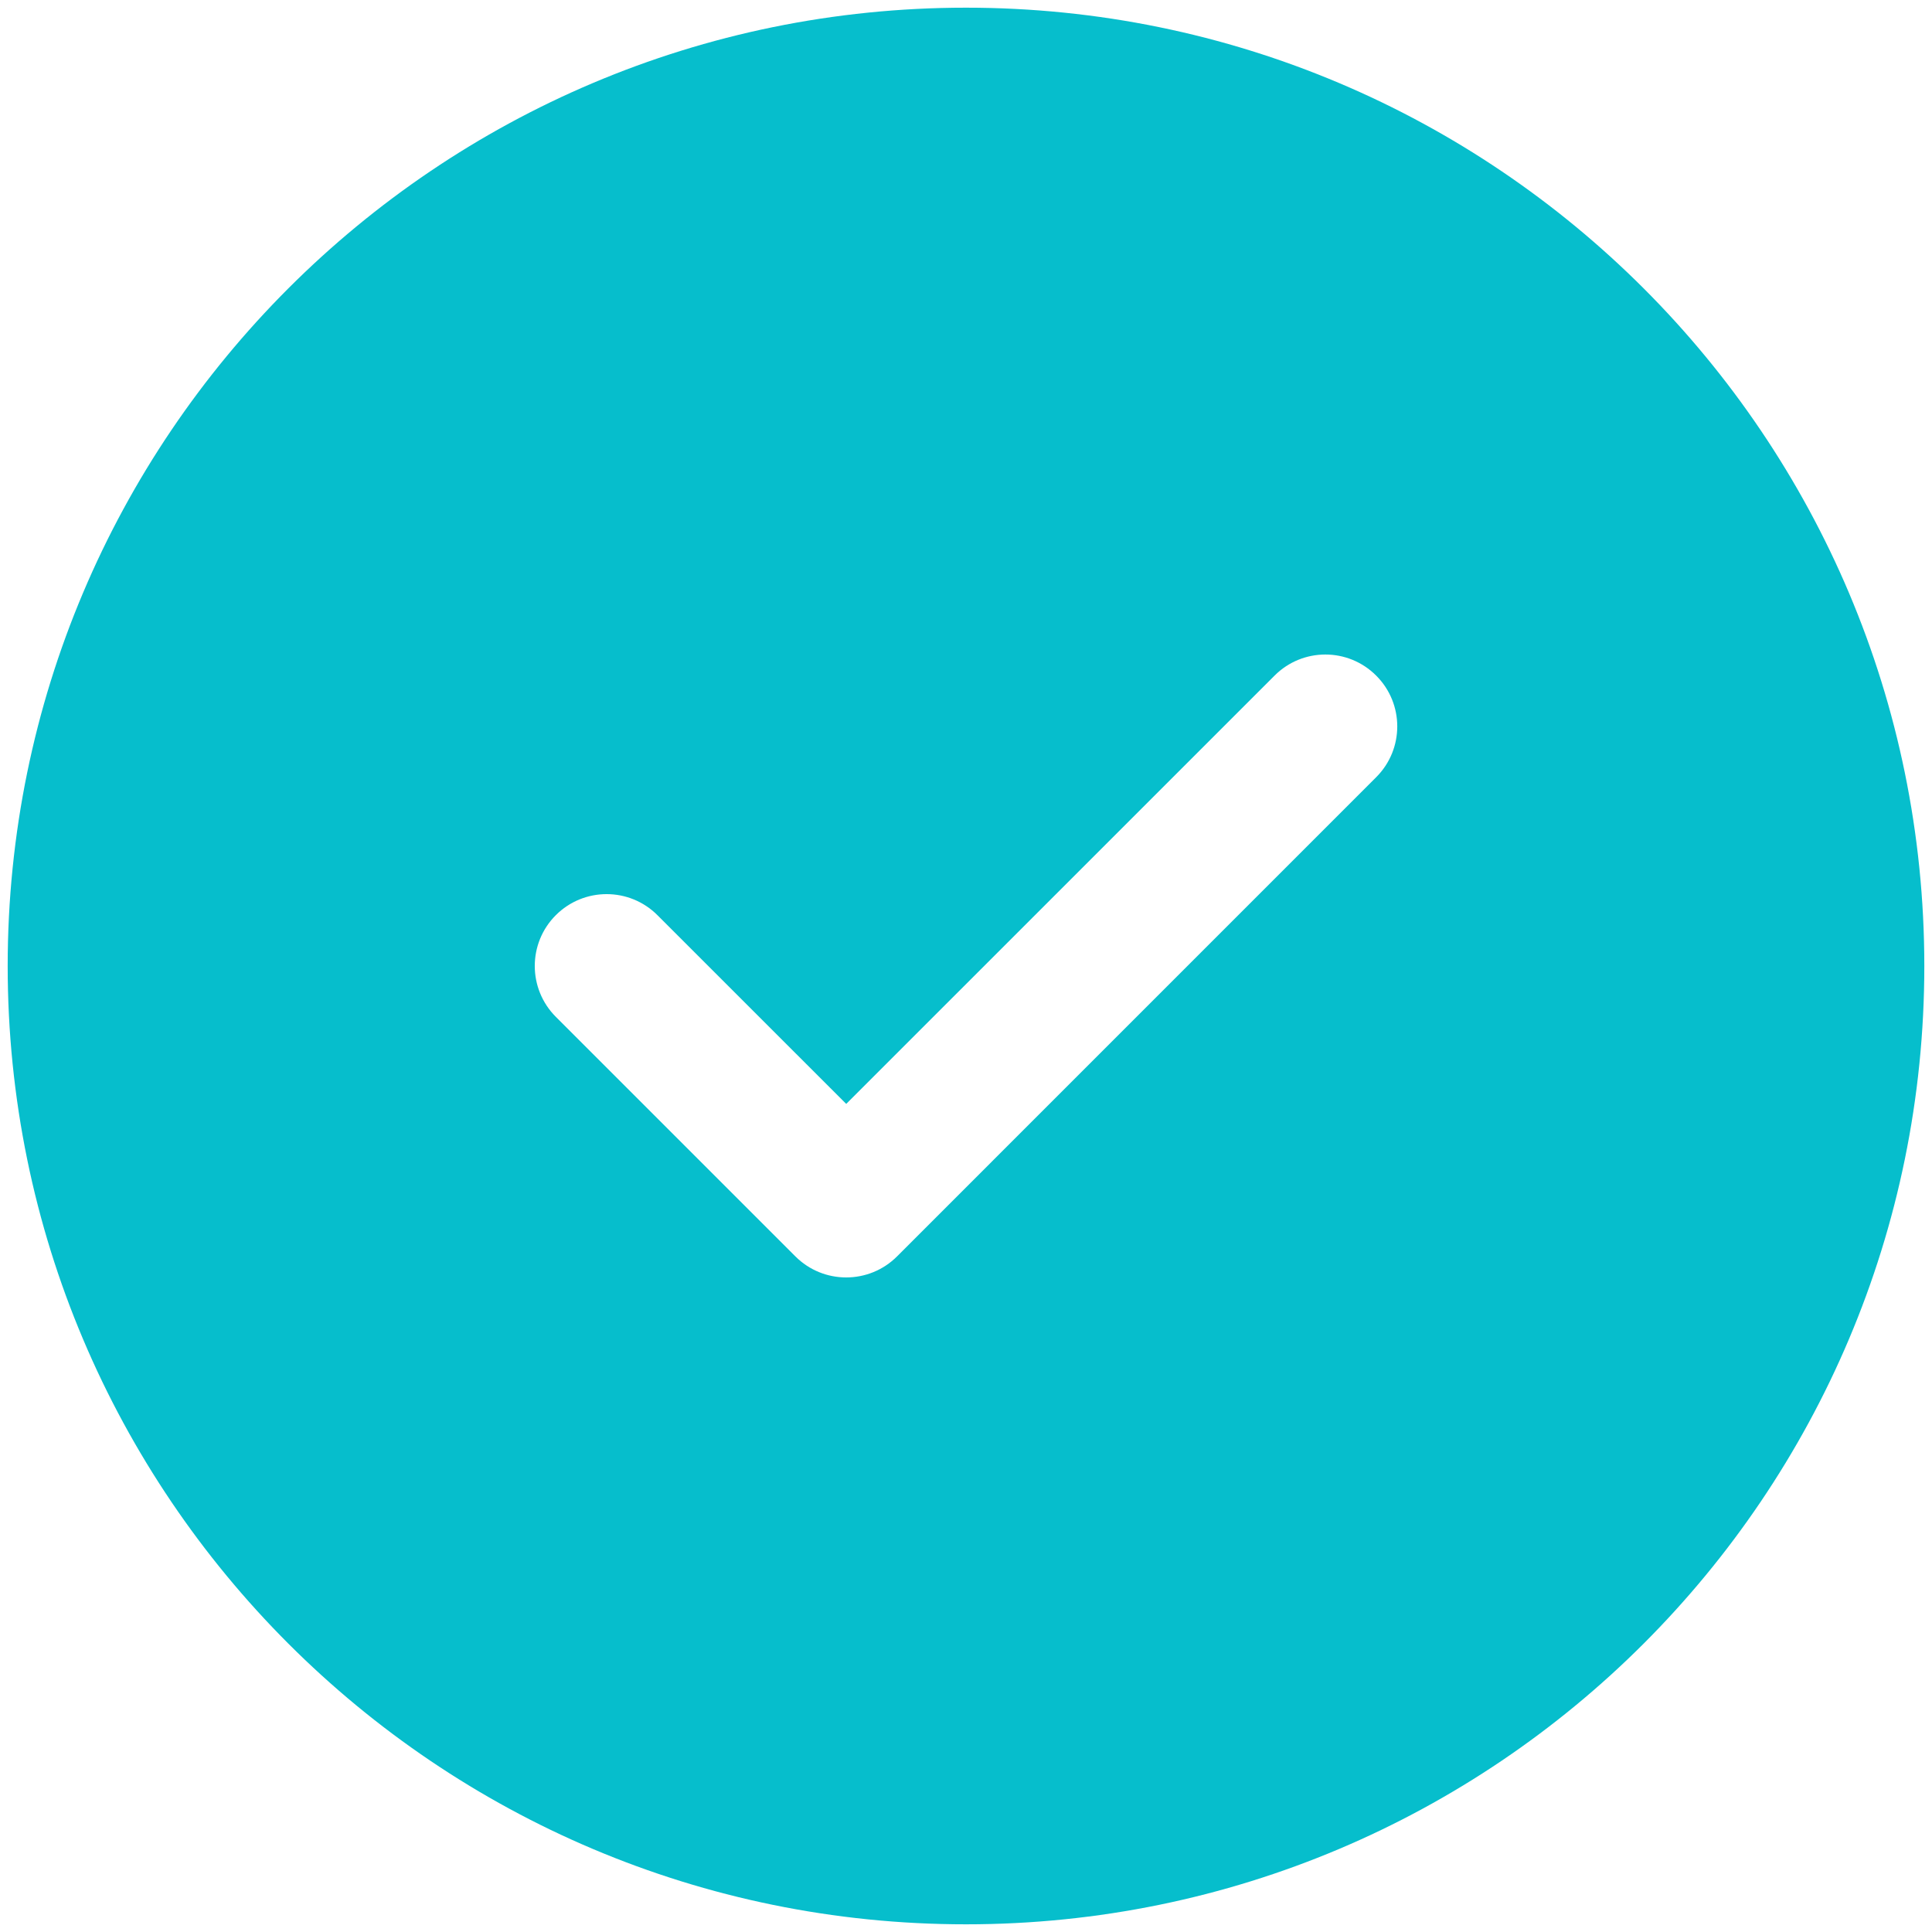 <svg width="42" height="42" viewBox="0 0 42 42" fill="none" xmlns="http://www.w3.org/2000/svg">
<path d="M21 0.167C32.506 0.167 41.833 9.494 41.833 21C41.833 32.506 32.506 41.833 21 41.833C9.494 41.833 0.167 32.506 0.167 21C0.167 9.494 9.494 0.167 21 0.167ZM27.708 14.687L18.396 23.998L14.292 19.895C13.682 19.285 12.693 19.285 12.083 19.895C11.473 20.505 11.473 21.494 12.083 22.105L17.291 27.313C17.901 27.923 18.891 27.923 19.501 27.313L29.917 16.896C30.528 16.286 30.528 15.297 29.917 14.687C29.307 14.076 28.318 14.076 27.708 14.687Z" fill="#06BECC"/>
</svg>
